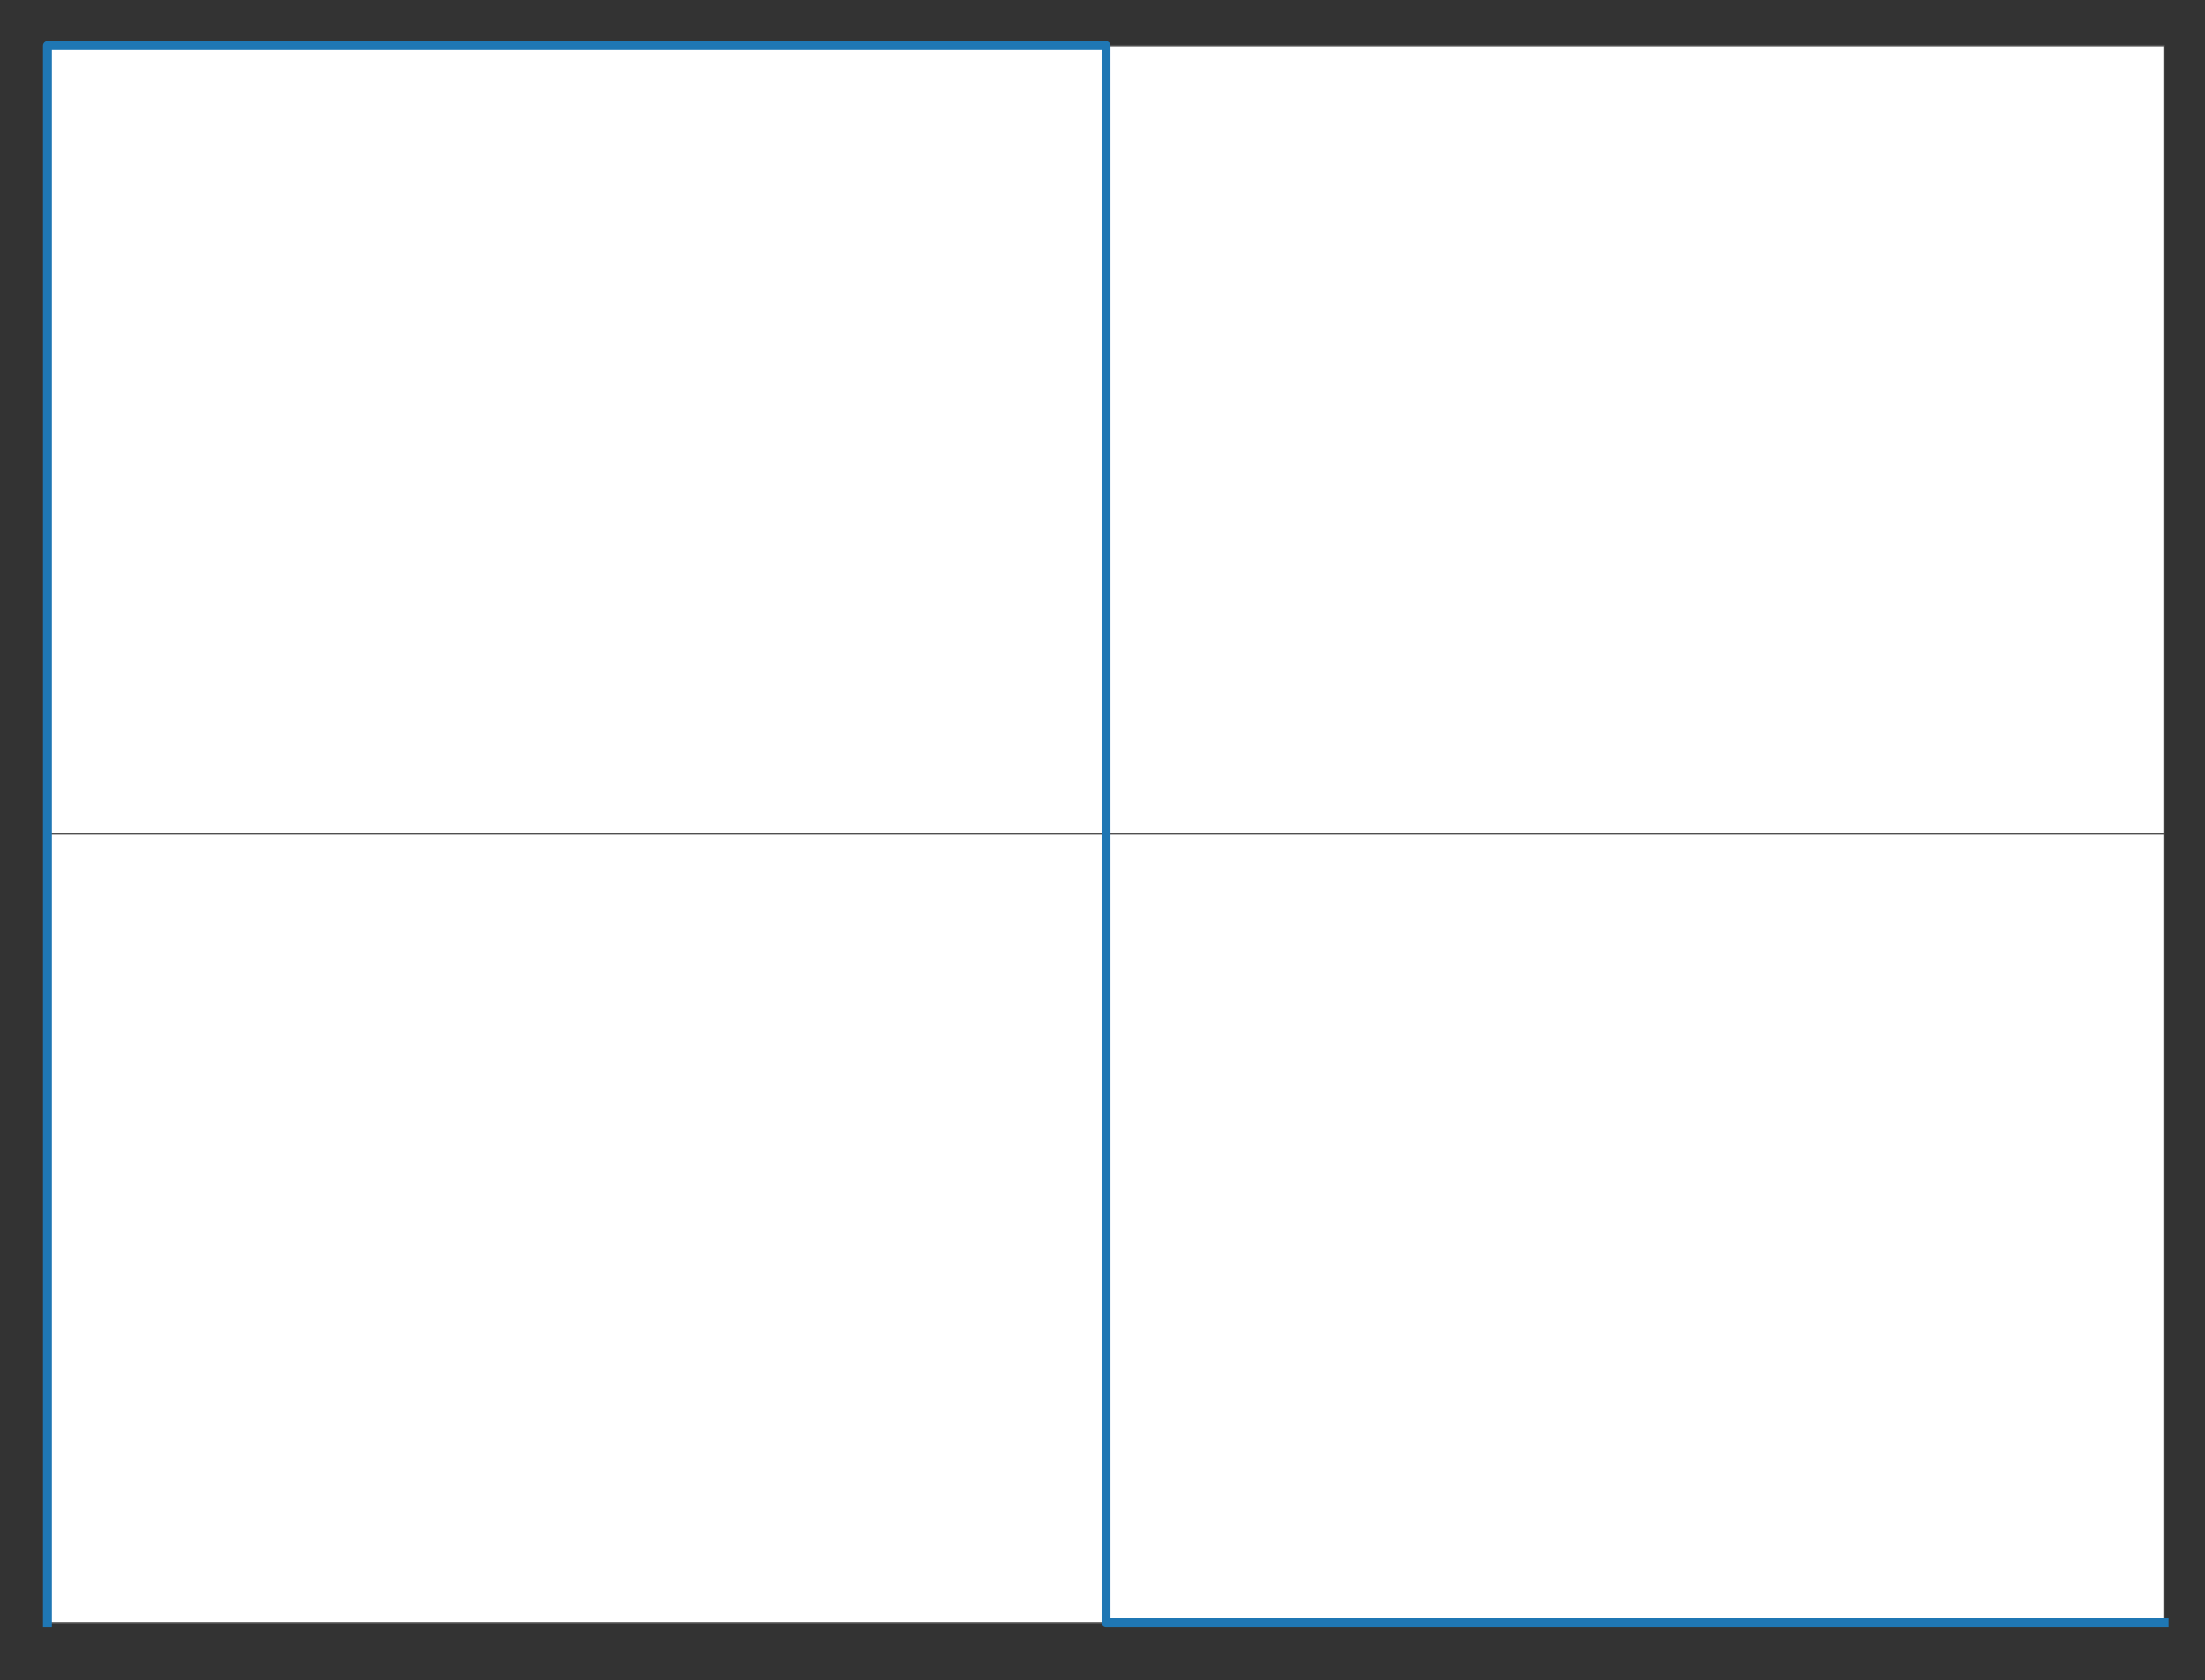 <?xml version="1.0" encoding="utf-8"?>
<!-- Generator: Adobe Illustrator 27.0.0, SVG Export Plug-In . SVG Version: 6.00 Build 0)  -->
<svg version="1.1" id="Layer_1" xmlns="http://www.w3.org/2000/svg" xmlns:xlink="http://www.w3.org/1999/xlink" x="0px" y="0px"
	 viewBox="0 0 372 283.5" style="enable-background:new 0 0 372 283.5;" xml:space="preserve">
<rect x="0" y="0" width="372" height="283.5" fill="#333333" stroke="none"/>
<style type="text/css">
	.st0{fill:#FFFFFF;}
	.st1{fill:none;stroke:#505050;stroke-width:0.25;stroke-miterlimit:10;}
	
		.st2{clip-path:url(#SVGID_00000006705122370001850040000005704535290873438141_);fill:#505050;stroke:#505050;stroke-width:0.25;stroke-miterlimit:10;}
	
		.st3{clip-path:url(#SVGID_00000143583366714038568010000010528021290538949250_);fill:#505050;stroke:#505050;stroke-width:0.25;stroke-miterlimit:10;}
	.st4{fill:#505050;}
	.st5{fill:none;stroke:#1F77B4;stroke-width:1.5;stroke-linecap:square;stroke-linejoin:round;}
</style>
<g id="patch_2">
	<path class="st0" d="M8,273.8h357.1V7.7H8V273.8z"/>
</g>
<g id="line2d_16">
	<g>
		<g>
			<rect id="SVGID_1_" x="8" y="7.7" class="st1" width="357.1" height="266.1"/>
		</g>
	</g>
</g>
<g id="line2d_17">
	<g>
		<g>
			<g>
				<defs>
					<rect id="SVGID_00000118370163445296665020000007500005546598356120_" x="8" y="7.7" width="357.1" height="266.1"/>
				</defs>
				<clipPath id="SVGID_00000025408031618803751630000006711434765278632833_">
					<use xlink:href="#SVGID_00000118370163445296665020000007500005546598356120_"  style="overflow:visible;"/>
				</clipPath>
				
					<path style="clip-path:url(#SVGID_00000025408031618803751630000006711434765278632833_);fill:#505050;stroke:#505050;stroke-width:0.25;stroke-miterlimit:10;" d="
					M8,140.7h357.1"/>
			</g>
		</g>
	</g>
</g>
<g>
	<g>
		<g>
			<defs>
				<rect id="SVGID_00000163778357047420115530000011582631506409669264_" x="8" y="7.7" width="357.1" height="266.1"/>
			</defs>
			<clipPath id="SVGID_00000058587556622782002800000003766078568031888546_">
				<use xlink:href="#SVGID_00000163778357047420115530000011582631506409669264_"  style="overflow:visible;"/>
			</clipPath>
			
				<path style="clip-path:url(#SVGID_00000058587556622782002800000003766078568031888546_);fill:#505050;stroke:#505050;stroke-width:0.25;stroke-miterlimit:10;" d="
				M186.6,273.8V7.7"/>
		</g>
	</g>
</g>
<g id="patch_3">
	<path class="st4" d="M8,273.8V7.7"/>
</g>
<g id="patch_4">
	<path class="st4" d="M365.1,273.8V7.7"/>
</g>
<g id="patch_5">
	<path class="st5" d="M365.1,273.8H186.6V7.7H8v266.1"/>
	<path class="st5" d="M365.1,7.7"/>
</g>
<g id="patch_6">
	<path class="st4" d="M8,7.7h357.1"/>
</g>
</svg>
